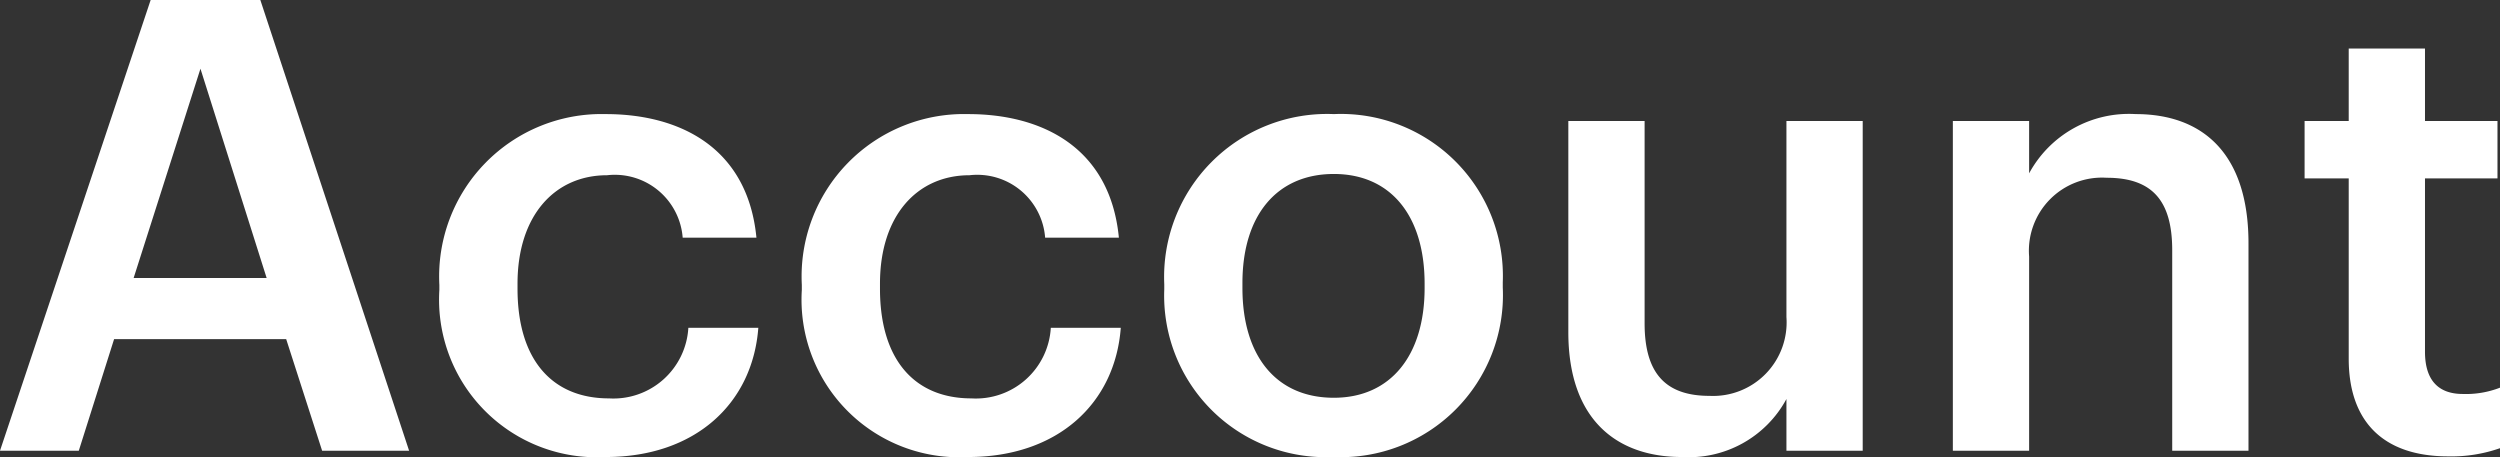 <svg xmlns="http://www.w3.org/2000/svg" width="99.15" height="18.125" viewBox="0 0 99.15 18.125">
  <rect x="0" y="0" width="99.15" height="18.125" fill="#333333" stroke="none"/>
  <path id="Account" d="M.8,28H3.925l1.4-4.425H12.15L13.575,28h3.45l-5.9-17.875H6.775ZM8.75,12.85l2.625,8.3H6.1Zm16.075,15.4c3.55,0,5.825-2.125,6.05-5.125H28.1a2.977,2.977,0,0,1-3.15,2.8c-2.225,0-3.625-1.5-3.625-4.35v-.2c0-2.7,1.475-4.3,3.55-4.3a2.7,2.7,0,0,1,3,2.475H30.8c-.35-3.6-3.075-4.9-5.975-4.9a6.441,6.441,0,0,0-6.6,6.775v.2A6.251,6.251,0,0,0,24.825,28.25Zm14.375,0c3.55,0,5.825-2.125,6.05-5.125H42.475a2.977,2.977,0,0,1-3.15,2.8c-2.225,0-3.625-1.5-3.625-4.35v-.2c0-2.7,1.475-4.3,3.55-4.3a2.7,2.7,0,0,1,3,2.475h2.925c-.35-3.6-3.075-4.9-5.975-4.9a6.441,6.441,0,0,0-6.6,6.775v.2A6.251,6.251,0,0,0,39.2,28.25Zm14.475,0A6.43,6.43,0,0,0,60.4,21.525v-.2a6.425,6.425,0,0,0-6.7-6.675,6.465,6.465,0,0,0-6.725,6.75v.2A6.406,6.406,0,0,0,53.675,28.25ZM53.7,25.9c-2.3,0-3.625-1.675-3.625-4.35v-.2c0-2.7,1.375-4.325,3.625-4.325s3.6,1.65,3.6,4.35v.175C57.3,24.225,55.95,25.9,53.7,25.9Zm13.8,2.35a4.4,4.4,0,0,0,4.15-2.3V28h3.025V14.925H71.65V22.7a2.917,2.917,0,0,1-3.05,3.125c-1.75,0-2.575-.9-2.575-2.875V14.925H63V23.3C63,26.775,64.925,28.25,67.5,28.25ZM78.25,28h3.025V20.3a2.9,2.9,0,0,1,3.075-3.125c1.8,0,2.6.9,2.6,2.875V28h3.025V19.775c0-3.6-1.85-5.125-4.475-5.125A4.5,4.5,0,0,0,81.275,17V14.925H78.25Zm19.65.225a5.816,5.816,0,0,0,2.05-.325V25.5a3.716,3.716,0,0,1-1.475.25c-.95,0-1.5-.525-1.5-1.675V17.2H99.85V14.925H96.975V12.05H93.95v2.875H92.2V17.2h1.75v7.15C93.95,26.825,95.3,28.225,97.9,28.225Z" transform="translate(-0.8 -10.125)" fill="#fff"/>
</svg>
